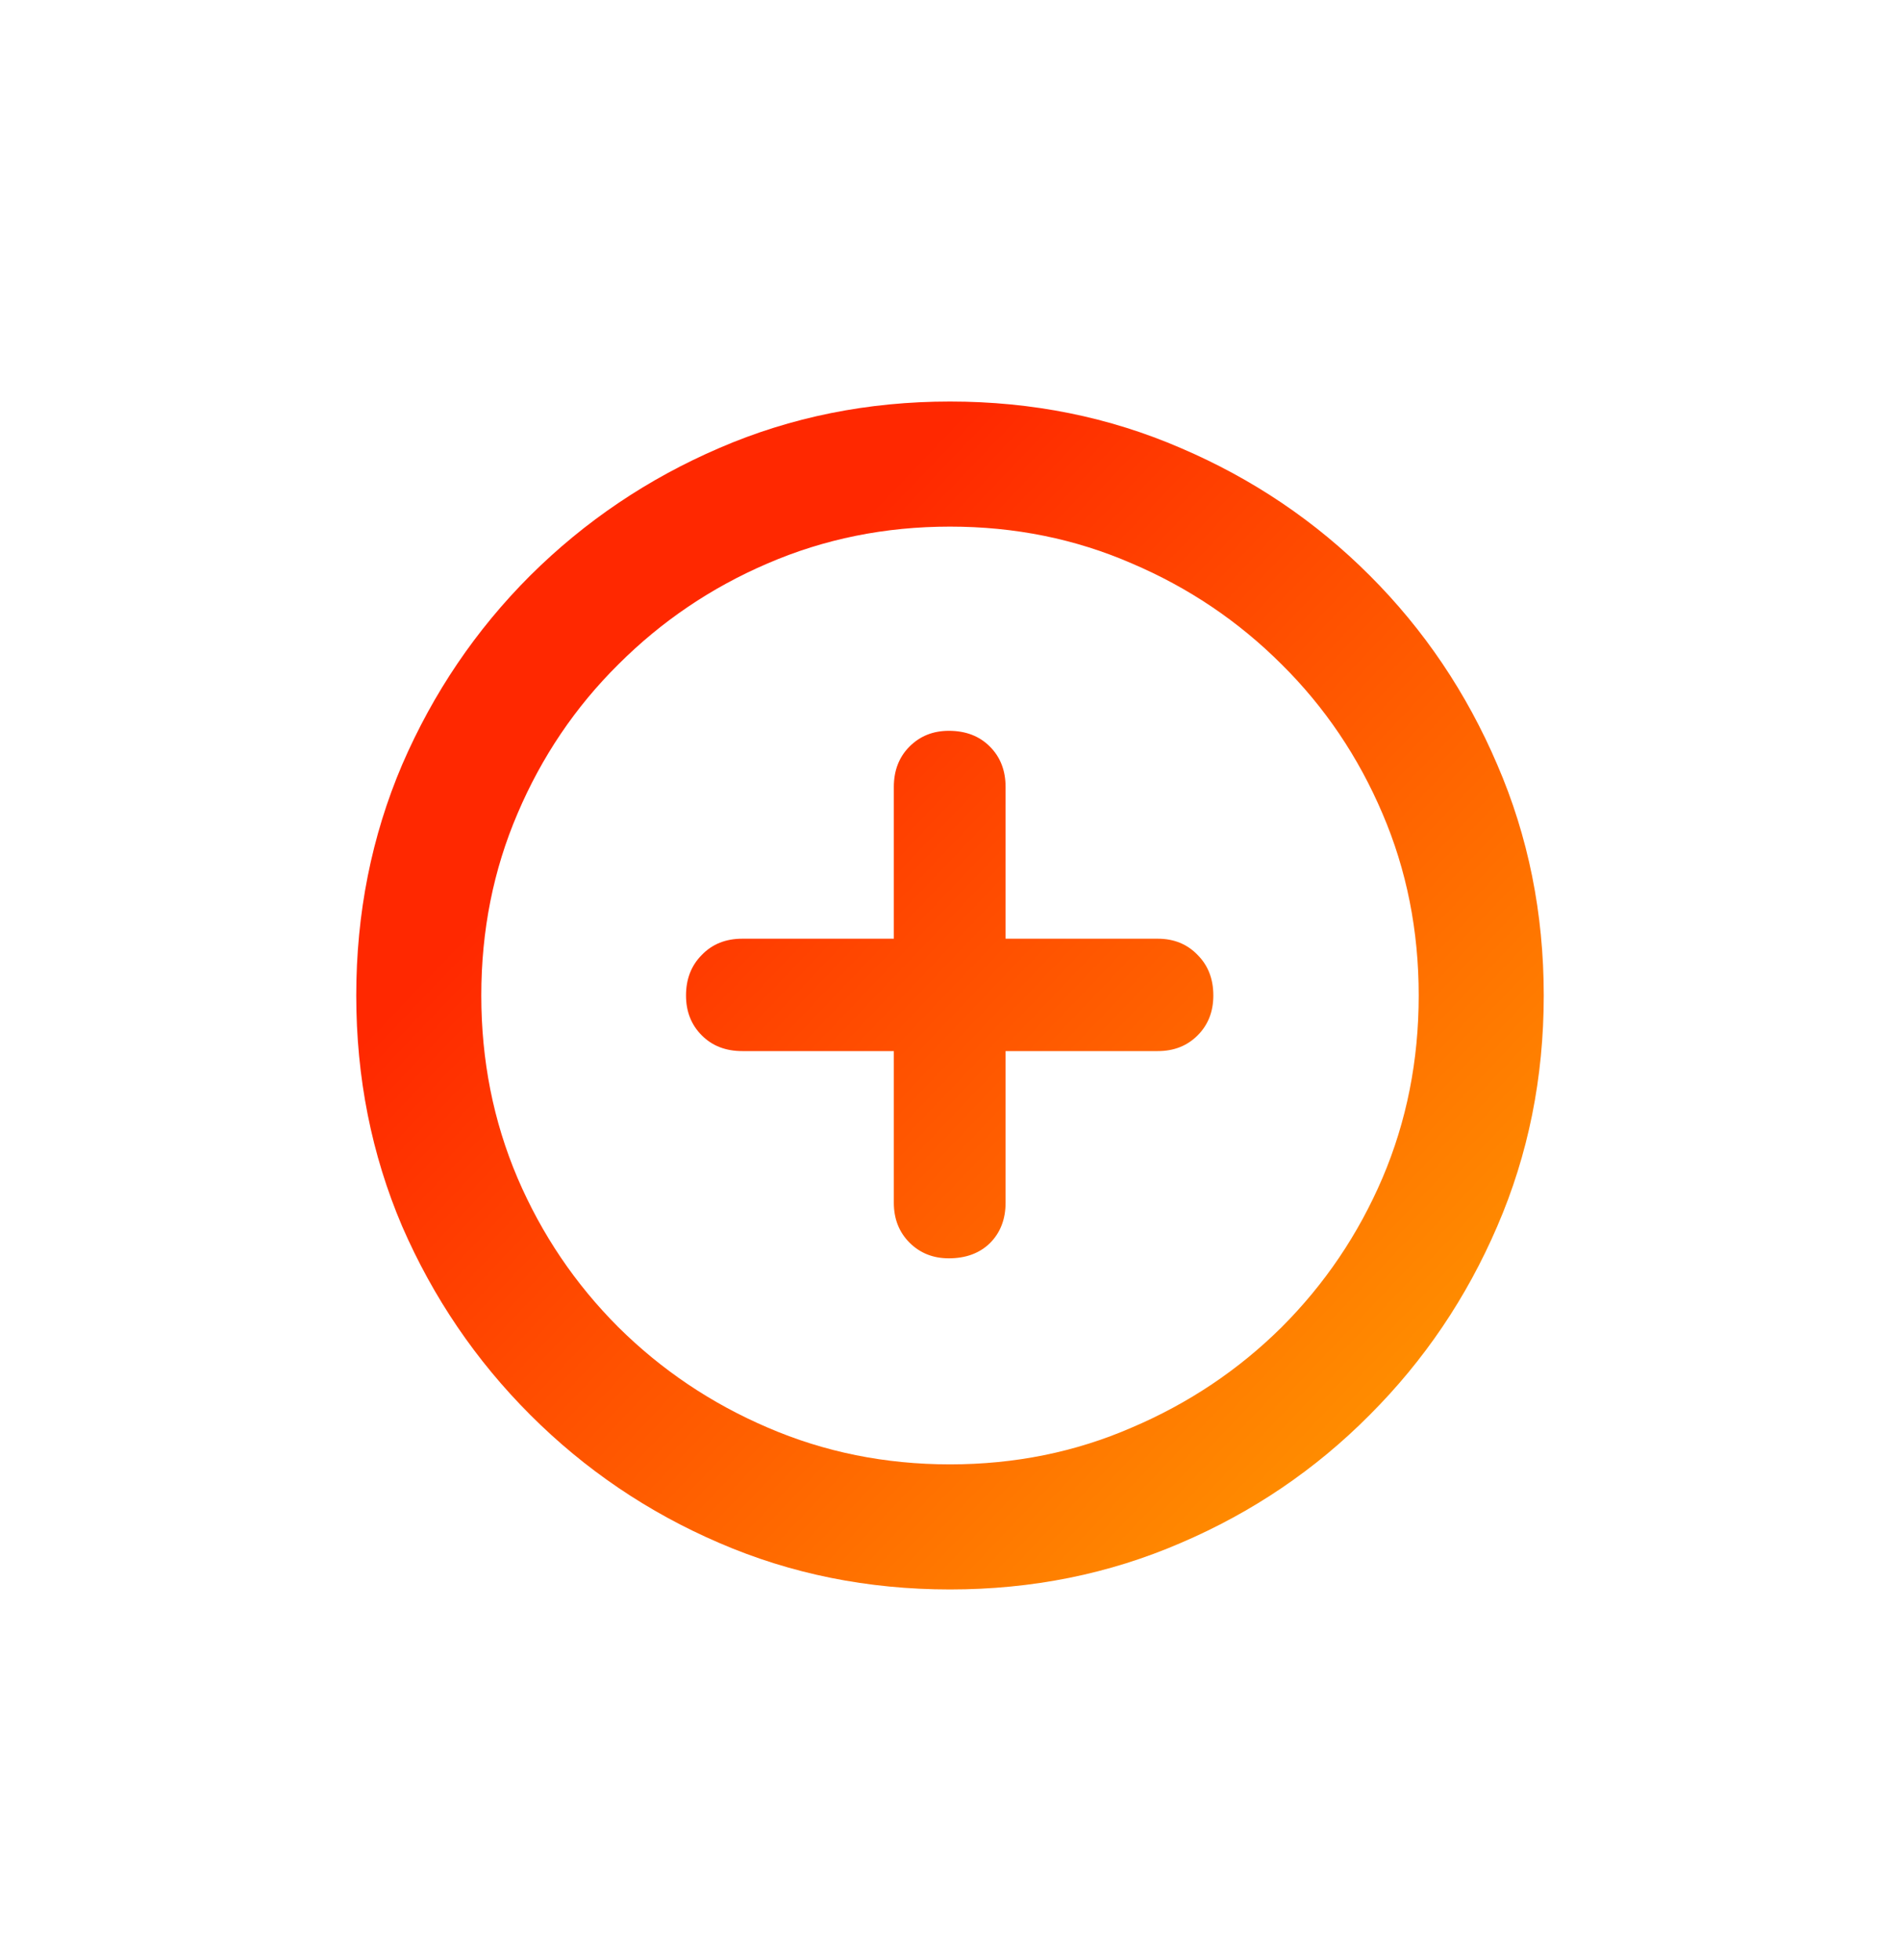 <svg width="32" height="33" viewBox="0 0 32 33" fill="none" xmlns="http://www.w3.org/2000/svg">
<path d="M16 26.76C14.617 26.76 13.321 26.499 12.114 25.977C10.914 25.461 9.852 24.742 8.93 23.82C8.014 22.904 7.295 21.846 6.773 20.646C6.258 19.439 6 18.143 6 16.76C6 15.377 6.258 14.081 6.773 12.874C7.295 11.667 8.014 10.605 8.93 9.69C9.852 8.774 10.914 8.059 12.114 7.543C13.321 7.021 14.617 6.76 16 6.76C17.384 6.76 18.679 7.021 19.886 7.543C21.093 8.059 22.155 8.774 23.07 9.69C23.986 10.605 24.701 11.667 25.217 12.874C25.739 14.081 26 15.377 26 16.76C26 18.143 25.739 19.439 25.217 20.646C24.701 21.846 23.986 22.904 23.07 23.82C22.155 24.742 21.093 25.461 19.886 25.977C18.679 26.499 17.384 26.76 16 26.76ZM16 24.654C17.092 24.654 18.113 24.447 19.062 24.034C20.018 23.627 20.859 23.064 21.585 22.345C22.311 21.619 22.877 20.782 23.284 19.832C23.691 18.876 23.894 17.852 23.894 16.76C23.894 15.668 23.691 14.647 23.284 13.698C22.877 12.742 22.311 11.904 21.585 11.185C20.859 10.46 20.018 9.893 19.062 9.486C18.113 9.073 17.092 8.866 16 8.866C14.908 8.866 13.884 9.073 12.928 9.486C11.978 9.893 11.141 10.46 10.415 11.185C9.689 11.904 9.123 12.742 8.716 13.698C8.309 14.647 8.106 15.668 8.106 16.76C8.106 17.852 8.309 18.876 8.716 19.832C9.123 20.782 9.689 21.619 10.415 22.345C11.141 23.064 11.978 23.627 12.928 24.034C13.884 24.447 14.908 24.654 16 24.654ZM11.554 16.76C11.554 16.482 11.643 16.255 11.819 16.078C11.995 15.895 12.222 15.804 12.501 15.804H15.054V13.25C15.054 12.972 15.142 12.745 15.318 12.569C15.495 12.392 15.715 12.304 15.98 12.304C16.265 12.304 16.495 12.392 16.671 12.569C16.848 12.745 16.936 12.972 16.936 13.25V15.804H19.5C19.771 15.804 19.995 15.895 20.171 16.078C20.347 16.255 20.435 16.482 20.435 16.76C20.435 17.031 20.347 17.255 20.171 17.431C19.995 17.608 19.771 17.696 19.5 17.696H16.936V20.249C16.936 20.527 16.848 20.755 16.671 20.931C16.495 21.101 16.265 21.185 15.98 21.185C15.715 21.185 15.495 21.097 15.318 20.921C15.142 20.744 15.054 20.521 15.054 20.249V17.696H12.501C12.222 17.696 11.995 17.608 11.819 17.431C11.643 17.255 11.554 17.031 11.554 16.76Z" fill="url(#paint0_linear_2335_16309)"/>
<defs>
<linearGradient id="paint0_linear_2335_16309" x1="11.201" y1="12.174" x2="23.351" y2="23.782" gradientUnits="userSpaceOnUse">
<stop stop-color="#FF2800"/>
<stop offset="1" stop-color="#FF8D00"/>
</linearGradient>
</defs>
</svg>
